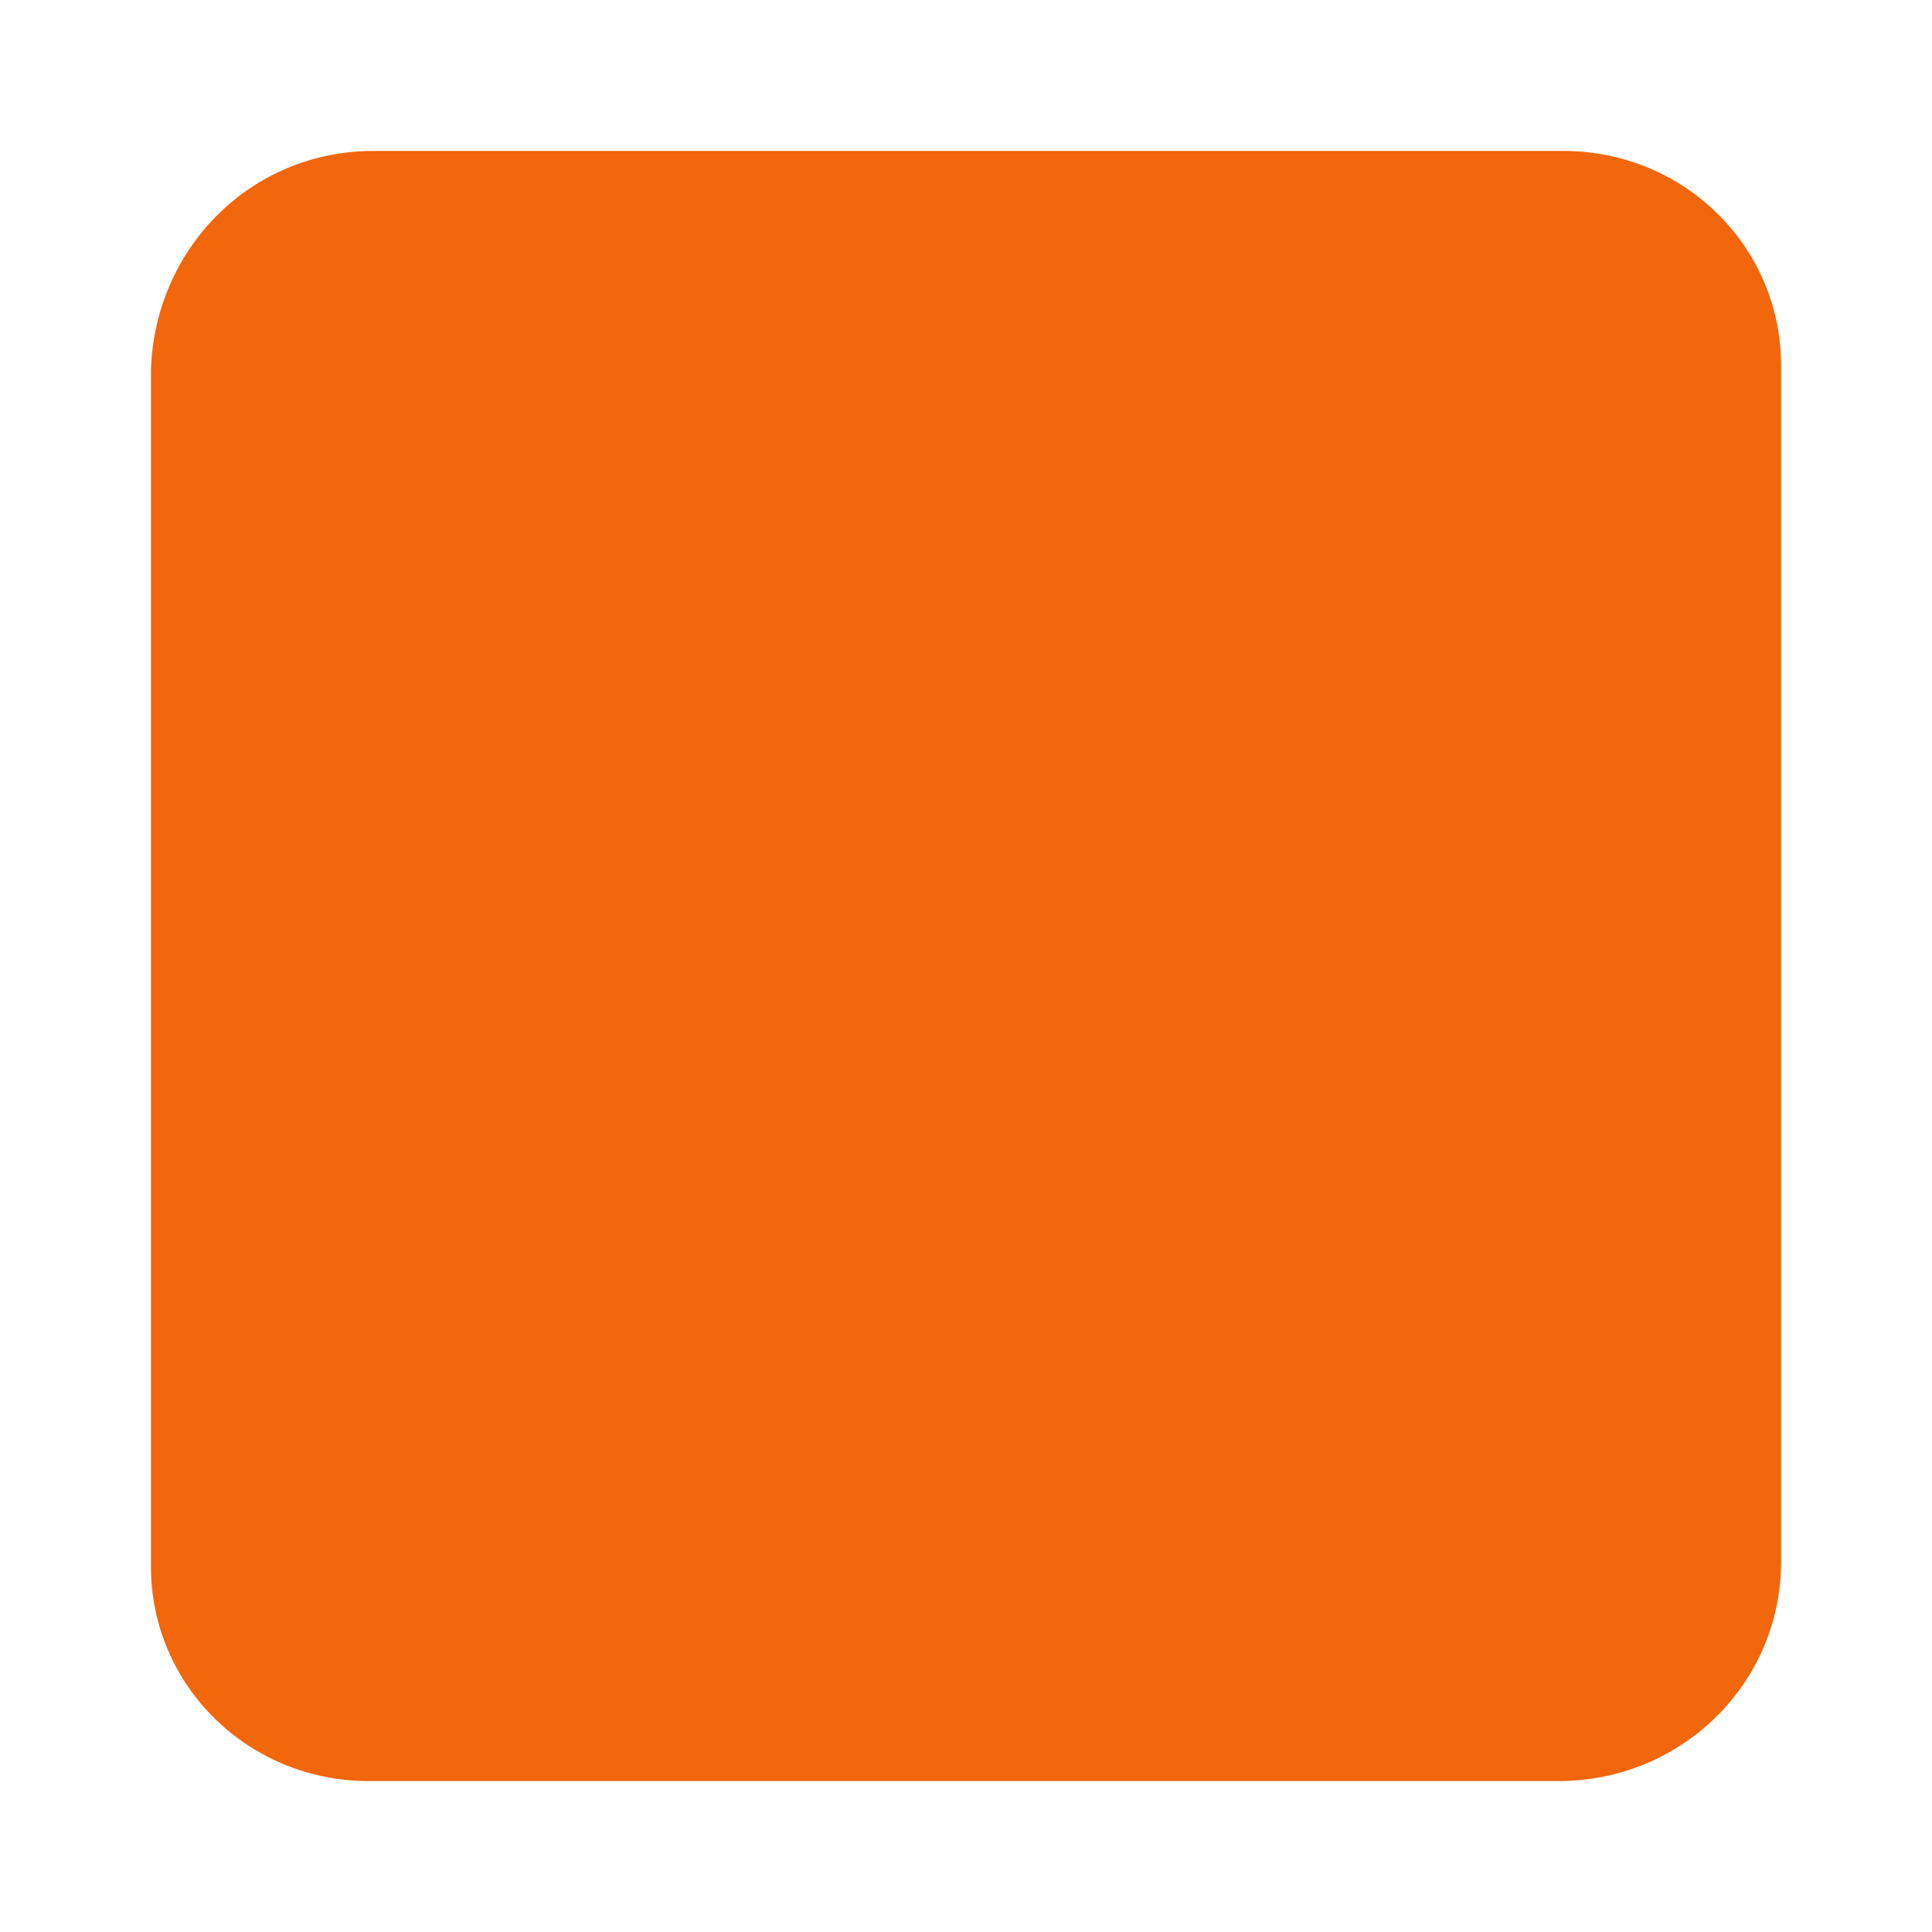 <svg width="64" height="64" version="1.1" xmlns="http://www.w3.org/2000/svg" xmlns:xlink="http://www.w3.org/1999/xlink">
 <g transform="matrix(1.35 0 0 1.35 -.4 -22)" stroke-width=".741">
  <path d="m9.461 20c-3.025 0-5.37 2.401-5.461 5.38v29.357c0 2.916 2.383 5.263 5.343 5.263h29.196c3.025 0 5.461-2.4 5.461-5.38v-29.357c0-2.916-2.383-5.263-5.343-5.263z" fill="#f2660c" stroke-linejoin="bevel" stroke-width="1.482"/>
  <path d="m15.209 30.617c-0.123-0.006-0.242 0.031-0.34 0.129l-2.123 2.123c-0.196 0.196-0.196 0.511 0 0.707l2.193 3.445c-0.176 0.354-0.328 0.72-0.455 1.094l-3.984 0.885c-0.277 0-0.5 0.223-0.5 0.5v3c0 0.277 0.23 0.44 0.5 0.5l3.986 0.887c0.123 0.371 0.271 0.733 0.441 1.084l-2.197 3.453c-0.149 0.234-0.196 0.511 0 0.707l2.121 2.123c0.196 0.196 0.511 0.196 0.707 0l3.453-2.199c0.357 0.178 0.726 0.332 1.103 0.461l0.885 3.984c0 0.277 0.223 0.5 0.5 0.5h3c0.277 0 0.44-0.23 0.5-0.5l0.887-3.986c0.376-0.125 0.743-0.275 1.1-0.449l3.438 2.189c0.196 0.196 0.511 0.196 0.707 0l2.123-2.123c0.196-0.196 0.149-0.473 0-0.707l-0.938-1.473-0.699 0.279-2.24-3.359c-1.129 2.51-3.624 4.126-6.377 4.129-3.866 0-7-3.134-7-7 0.003-2.701 1.56-5.159 4-6.316v-2.152c-0.336 0.115-0.666 0.25-0.986 0.404l-3.438-2.189c-0.117-0.074-0.244-0.123-0.367-0.129z" fill="#f2660c"/>
  <path d="m26 26-5 0.463v19.537l5-1v-8l6 9 5-2-6.5-8.414 6.504-8.586-5.236-1-5.768 8.5z" fill="#f2660c"/>
 </g>
</svg>
